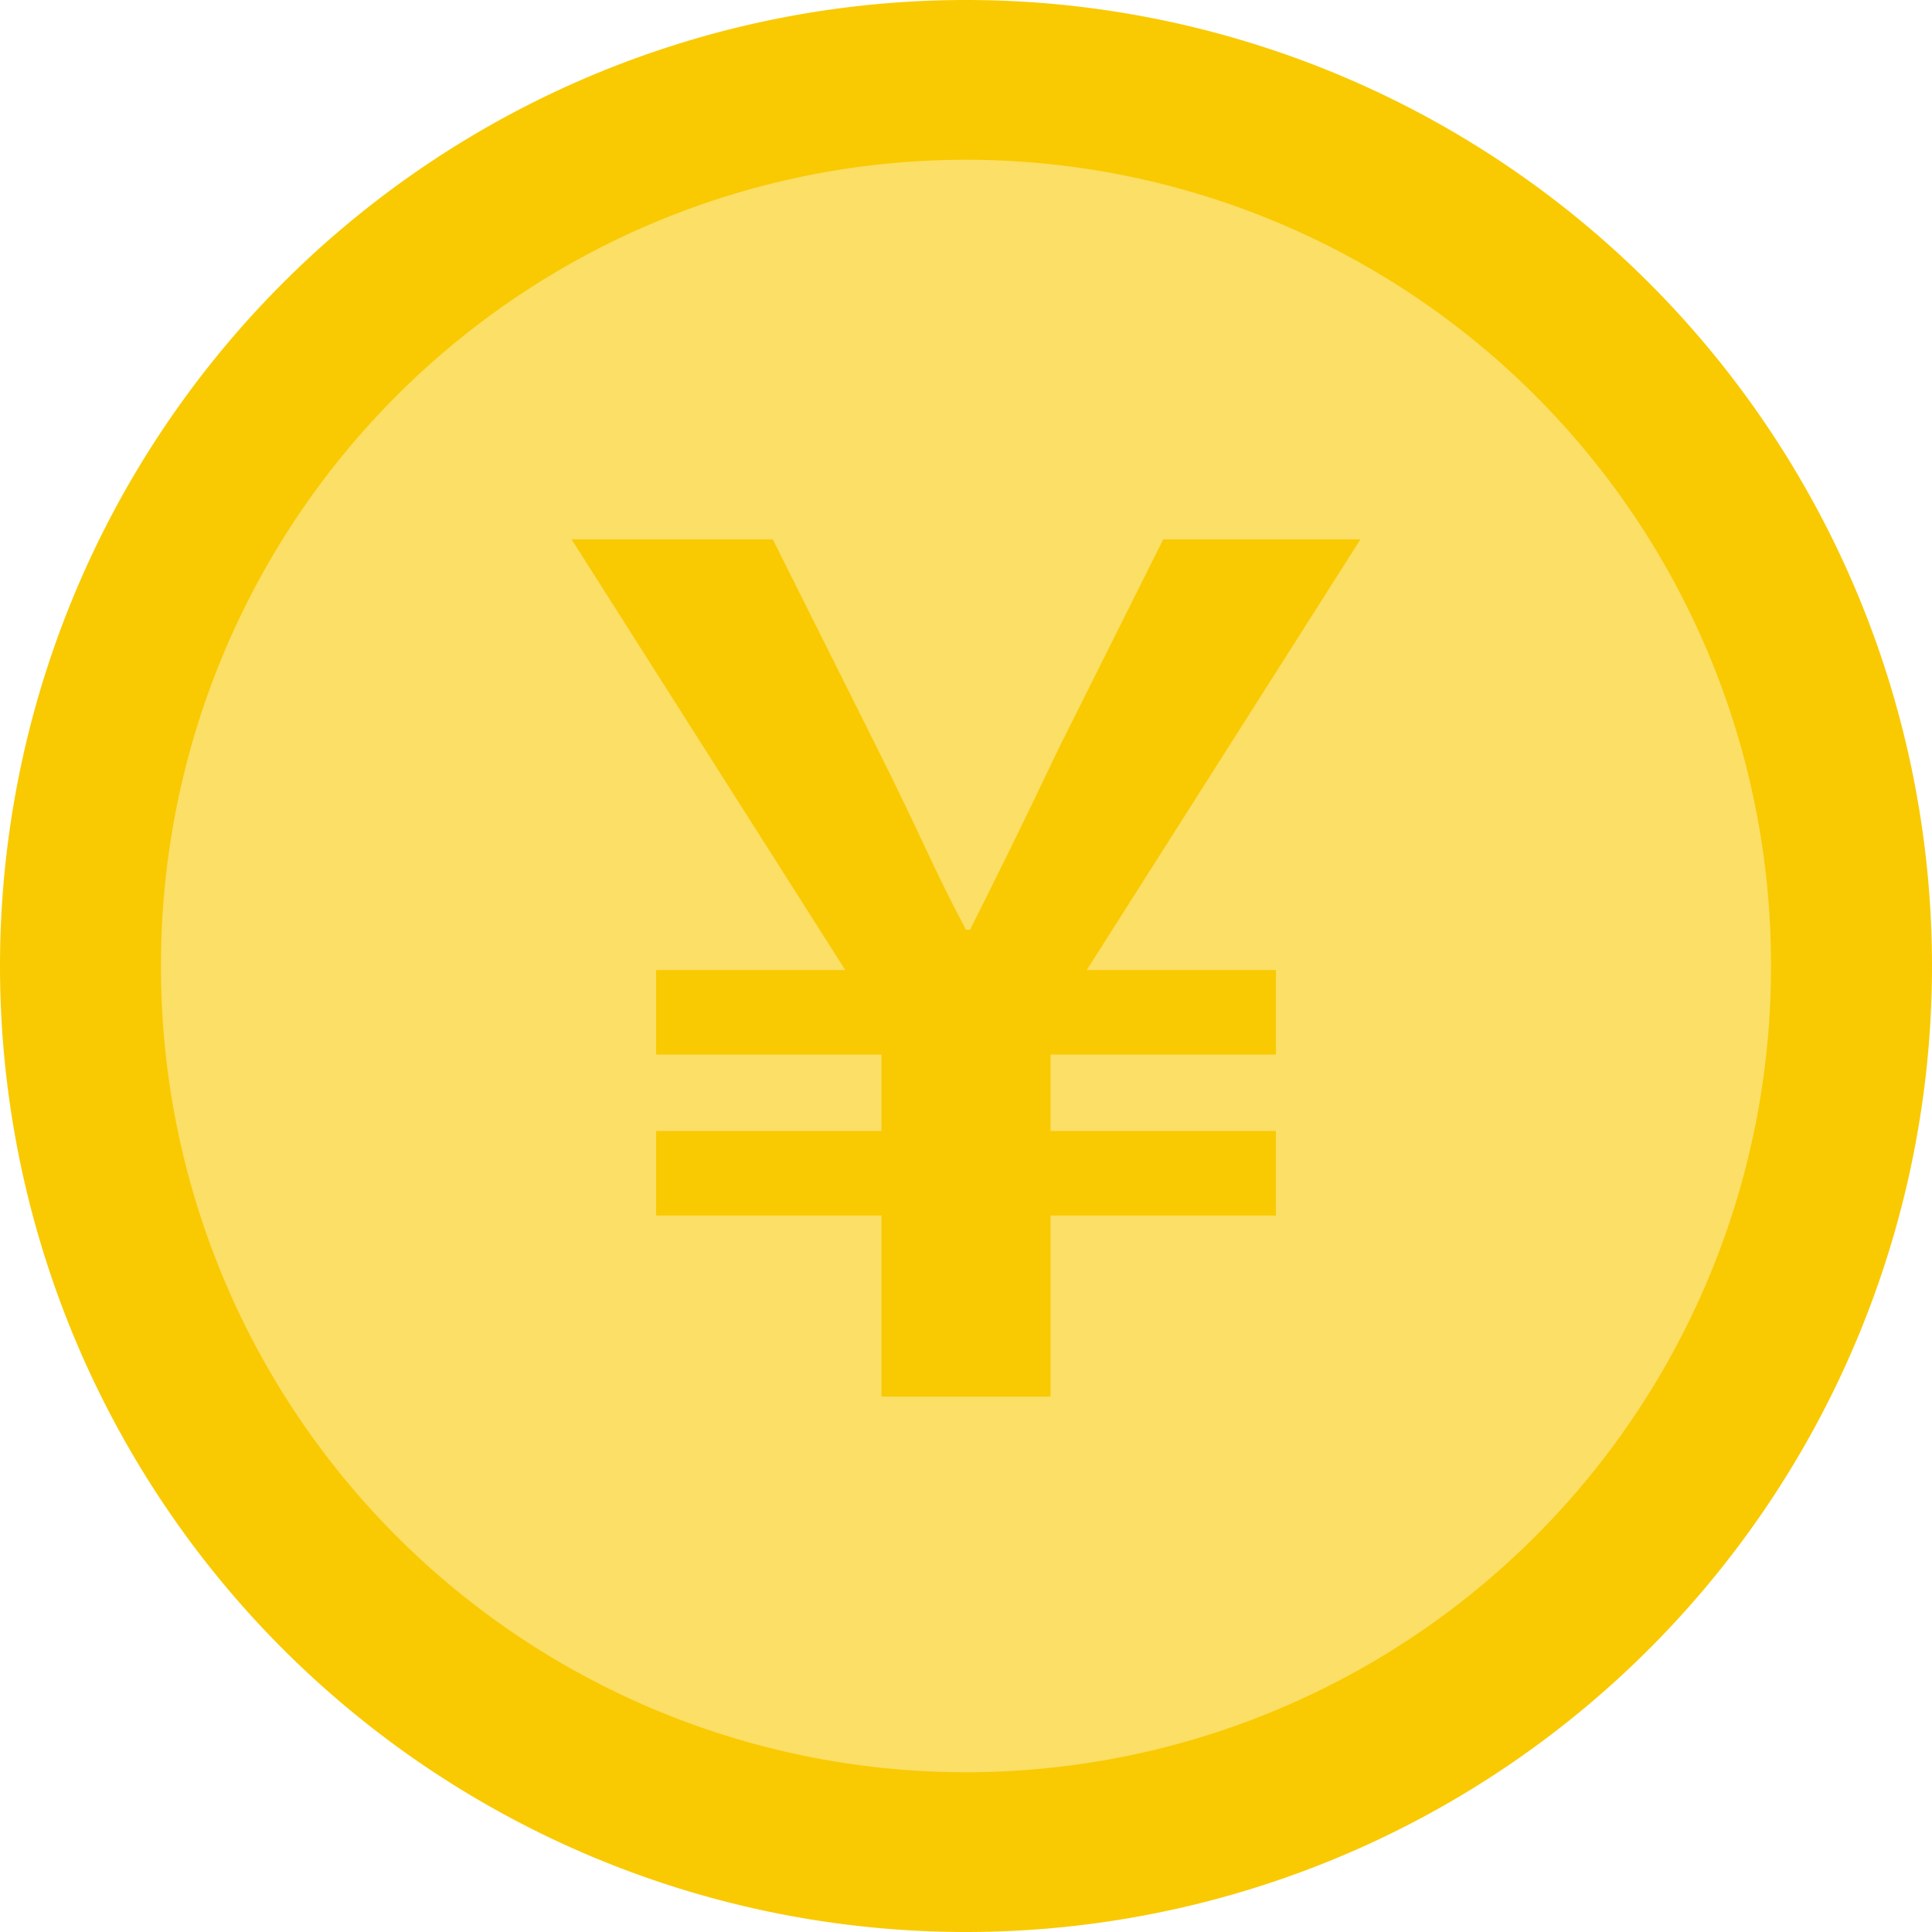 <?xml version="1.0" standalone="no"?><!DOCTYPE svg PUBLIC "-//W3C//DTD SVG 1.1//EN" "http://www.w3.org/Graphics/SVG/1.1/DTD/svg11.dtd"><svg t="1554193556062" class="icon" style="" viewBox="0 0 1024 1024" version="1.1" xmlns="http://www.w3.org/2000/svg" p-id="1368" xmlns:xlink="http://www.w3.org/1999/xlink" width="128" height="128"><defs><style type="text/css"></style></defs><path d="M512 512m-512 0a512 512 0 1 0 1024 0 512 512 0 1 0-1024 0Z" fill="#F9CA02" p-id="1369"></path><path d="M512 512m-426.667 0a426.667 426.667 0 1 0 853.333 0 426.667 426.667 0 1 0-853.333 0Z" fill="#FCDF67" p-id="1370"></path><path d="M467.2 644.267h-119.467v-44.8h119.467v-40.533h-119.467v-44.8H448l-145.067-228.267h106.667l55.467 110.933c23.467 46.933 29.867 64 46.933 96h2.133c17.067-34.133 25.6-51.2 46.933-96l55.467-110.933h104.533L576 514.133h100.267v44.8h-119.467v40.533h119.467v44.8h-119.467v96h-89.6v-96z" fill="#F9CA02" p-id="1371"></path></svg>
